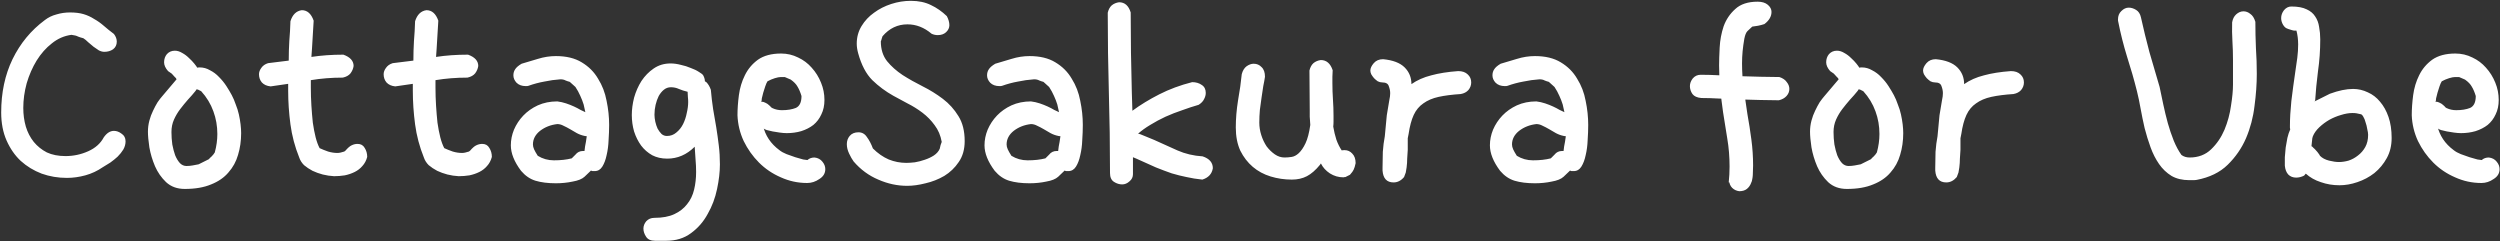 <svg width="1947" height="188" viewBox="0 0 1947 188" fill="none" xmlns="http://www.w3.org/2000/svg">
<rect x="0" y="0" width="1947" height="188" fill="#333333" stroke="none"/>
<path d="M88.739 26.464C90.21 28.376 90.945 30.362 90.945 32.421C90.945 34.922 89.989 36.907 88.077 38.378C86.165 39.702 83.885 40.364 81.238 40.364C79.914 40.364 78.517 39.996 77.046 39.261C75.722 38.378 74.325 37.422 72.854 36.393C71.53 35.216 70.133 34.039 68.662 32.863C67.338 31.539 66.088 30.509 64.911 29.774C63.146 29.332 61.749 28.891 60.719 28.45C59.69 27.862 57.998 27.42 55.645 27.126C50.055 27.862 44.981 30.068 40.421 33.745C35.861 37.275 31.89 41.761 28.507 47.203C25.271 52.499 22.697 58.382 20.785 64.854C19.02 71.326 18.137 77.724 18.137 84.049C18.137 89.197 18.799 94.051 20.123 98.61C21.447 103.023 23.506 106.994 26.301 110.524C29.096 113.907 32.478 116.628 36.45 118.688C40.568 120.6 45.422 121.556 51.011 121.556C57.189 121.556 63.072 120.306 68.662 117.805C74.251 115.305 78.296 111.701 80.796 106.994C83.15 103.611 85.797 101.92 88.739 101.92C90.798 101.92 92.784 102.655 94.696 104.126C96.755 105.45 97.785 107.436 97.785 110.083C97.785 112.289 97.197 114.422 96.02 116.481C94.843 118.394 93.372 120.232 91.607 121.997C89.842 123.615 87.93 125.16 85.871 126.63C83.812 127.954 81.9 129.131 80.135 130.16C75.869 133.102 71.309 135.235 66.456 136.559C61.602 137.883 56.821 138.544 52.115 138.544C45.202 138.544 38.656 137.441 32.478 135.235C26.301 132.882 20.859 129.572 16.152 125.307C11.592 121.041 7.915 115.746 5.12 109.421C2.326 103.096 0.928 95.816 0.928 87.579C0.928 72.135 3.87 58.309 9.754 46.1C15.784 33.745 24.168 23.596 34.905 15.653C37.553 13.594 40.568 12.123 43.951 11.241C47.334 10.211 50.864 9.696 54.541 9.696C58.66 9.696 62.19 10.138 65.132 11.02C68.073 11.903 70.795 13.153 73.295 14.771C75.943 16.242 78.443 18.007 80.796 20.066C83.15 22.125 85.797 24.258 88.739 26.464ZM130.88 55.367C128.82 53.014 127.791 50.734 127.791 48.527C127.791 46.027 128.526 43.894 129.997 42.129C131.615 40.364 133.674 39.481 136.175 39.481C138.087 39.481 139.999 40.07 141.911 41.246C143.823 42.276 145.588 43.6 147.206 45.218C148.824 46.689 150.221 48.16 151.398 49.63C152.575 51.101 153.31 52.131 153.604 52.719C153.899 52.572 154.56 52.499 155.59 52.499C158.385 52.499 161.032 53.234 163.533 54.705C166.18 56.029 168.534 57.794 170.593 60C172.799 62.206 174.711 64.56 176.329 67.06C177.947 69.561 179.345 71.914 180.521 74.12C181.698 76.327 182.728 78.754 183.61 81.401C184.64 83.902 185.449 86.476 186.037 89.123C186.625 91.771 187.067 94.345 187.361 96.845C187.655 99.346 187.802 101.626 187.802 103.685C187.802 109.715 186.993 115.378 185.375 120.673C183.904 125.821 181.404 130.381 177.874 134.352C174.491 138.324 170.005 141.413 164.415 143.619C158.826 145.972 151.986 147.149 143.897 147.149C138.013 147.149 133.159 145.384 129.335 141.854C125.658 138.324 122.79 134.205 120.731 129.499C118.671 124.645 117.2 119.717 116.318 114.716C115.582 109.715 115.215 105.671 115.215 102.582C115.215 99.64 115.582 96.772 116.318 93.977C117.053 91.183 118.009 88.609 119.186 86.255C120.363 83.755 121.54 81.548 122.716 79.636C124.04 77.724 125.29 76.106 126.467 74.782L137.498 61.765C137.351 61.177 136.837 60.515 135.954 59.779C135.219 58.897 134.483 58.088 133.748 57.352L130.88 55.367ZM153.163 69.487L152.281 70.811C150.516 73.017 148.53 75.297 146.324 77.65C144.264 80.004 142.279 82.431 140.367 84.931C138.454 87.432 136.837 90.153 135.513 93.095C134.189 96.036 133.527 99.272 133.527 102.802C133.527 106.038 133.748 109.274 134.189 112.51C134.777 115.599 135.513 118.394 136.395 120.894C137.425 123.394 138.675 125.454 140.146 127.072C141.617 128.543 143.308 129.278 145.22 129.278C146.838 129.278 148.456 129.131 150.074 128.837C151.839 128.543 153.384 128.248 154.708 127.954L162.65 123.983C163.092 123.394 163.827 122.659 164.857 121.777C165.886 120.747 166.695 119.717 167.283 118.688C168.607 113.834 169.269 109.054 169.269 104.347C169.269 98.169 168.24 92.286 166.18 86.696C164.121 80.96 160.959 75.738 156.693 71.032L154.046 69.708H153.825C153.531 69.708 153.31 69.634 153.163 69.487ZM268.994 117.364C270.906 115.158 272.524 113.76 273.848 113.172C275.319 112.437 276.863 112.069 278.481 112.069C280.982 112.069 282.82 113.098 283.997 115.158C285.321 117.217 285.983 119.57 285.983 122.218C285.247 125.012 283.997 127.366 282.232 129.278C280.614 131.19 278.628 132.734 276.275 133.911C273.921 135.088 271.347 135.97 268.553 136.559C265.758 137 262.963 137.221 260.169 137.221C257.227 137.074 254.285 136.632 251.344 135.897C248.549 135.161 245.901 134.205 243.401 133.029C240.9 131.705 238.694 130.234 236.782 128.616C235.017 126.851 233.767 124.865 233.031 122.659C229.648 114.275 227.368 105.671 226.192 96.845C225.015 87.873 224.427 79.195 224.427 70.811V65.295L210.748 67.281C207.806 66.987 205.526 65.957 203.908 64.192C202.437 62.427 201.702 60.294 201.702 57.794C201.702 56.176 202.29 54.558 203.467 52.94C204.644 51.175 206.409 49.925 208.762 49.189L224.868 47.203C224.868 42.056 225.015 36.981 225.309 31.98C225.75 26.832 226.045 21.684 226.192 16.536C227.81 11.388 230.751 8.52 235.017 7.931C239.282 7.931 242.371 10.652 244.283 16.095C243.989 21.978 243.548 29.332 242.96 38.158L242.518 44.335C246.343 43.747 250.314 43.306 254.432 43.012C258.551 42.717 262.89 42.57 267.45 42.57C272.745 44.482 275.392 47.424 275.392 51.395C275.098 53.455 274.289 55.367 272.965 57.132C271.642 58.75 269.656 59.853 267.008 60.441C258.33 60.441 250.02 61.103 242.077 62.427V68.163C242.077 72.87 242.224 77.577 242.518 82.284C242.813 86.843 243.18 91.256 243.622 95.522C244.21 99.64 244.945 103.464 245.828 106.994C246.71 110.377 247.74 113.172 248.917 115.378C250.829 116.261 253.035 117.143 255.536 118.026C258.036 118.761 260.463 119.129 262.816 119.129C264.14 119.129 265.905 118.761 268.111 118.026L268.994 117.364ZM366.071 117.364C367.983 115.158 369.601 113.76 370.925 113.172C372.396 112.437 373.94 112.069 375.558 112.069C378.059 112.069 379.897 113.098 381.074 115.158C382.398 117.217 383.06 119.57 383.06 122.218C382.324 125.012 381.074 127.366 379.309 129.278C377.691 131.19 375.705 132.734 373.352 133.911C370.999 135.088 368.425 135.97 365.63 136.559C362.835 137 360.041 137.221 357.246 137.221C354.304 137.074 351.363 136.632 348.421 135.897C345.626 135.161 342.979 134.205 340.478 133.029C337.978 131.705 335.771 130.234 333.859 128.616C332.094 126.851 330.844 124.865 330.109 122.659C326.726 114.275 324.446 105.671 323.269 96.845C322.092 87.873 321.504 79.195 321.504 70.811V65.295L307.825 67.281C304.883 66.987 302.603 65.957 300.985 64.192C299.515 62.427 298.779 60.294 298.779 57.794C298.779 56.176 299.367 54.558 300.544 52.94C301.721 51.175 303.486 49.925 305.839 49.189L321.945 47.203C321.945 42.056 322.092 36.981 322.386 31.98C322.828 26.832 323.122 21.684 323.269 16.536C324.887 11.388 327.829 8.52 332.094 7.931C336.36 7.931 339.449 10.652 341.361 16.095C341.067 21.978 340.625 29.332 340.037 38.158L339.596 44.335C343.42 43.747 347.391 43.306 351.51 43.012C355.628 42.717 359.967 42.57 364.527 42.57C369.822 44.482 372.47 47.424 372.47 51.395C372.175 53.455 371.366 55.367 370.043 57.132C368.719 58.75 366.733 59.853 364.086 60.441C355.407 60.441 347.097 61.103 339.154 62.427V68.163C339.154 72.87 339.301 77.577 339.596 82.284C339.89 86.843 340.258 91.256 340.699 95.522C341.287 99.64 342.023 103.464 342.905 106.994C343.788 110.377 344.817 113.172 345.994 115.378C347.906 116.261 350.112 117.143 352.613 118.026C355.113 118.761 357.54 119.129 359.894 119.129C361.217 119.129 362.982 118.761 365.189 118.026L366.071 117.364ZM456.971 106.112L455.426 105.891C453.22 105.45 451.161 104.714 449.249 103.685C447.484 102.655 445.719 101.626 443.954 100.596C442.189 99.566 440.497 98.684 438.879 97.948C437.261 97.066 435.643 96.625 434.025 96.625C428.877 97.213 424.391 98.978 420.567 101.92C416.89 104.862 415.051 108.392 415.051 112.51C415.051 113.687 415.345 114.937 415.934 116.261C416.522 117.585 417.478 119.276 418.802 121.335C422.626 123.689 426.818 124.865 431.378 124.865C436.673 124.865 441.306 124.351 445.277 123.321L448.146 120.453C449.617 118.541 451.602 117.585 454.103 117.585H455.206C455.353 116.408 455.5 115.231 455.647 114.054C455.794 112.878 456.015 111.701 456.309 110.524L456.971 106.112ZM460.28 132.808L455.206 137.662C453.294 139.427 450.205 140.677 445.939 141.413C441.821 142.295 437.482 142.736 432.922 142.736C426.745 142.736 421.449 142.074 417.037 140.751C412.771 139.427 409.021 136.853 405.785 133.029C400.49 125.968 397.842 119.35 397.842 113.172C397.842 109.054 398.651 105.009 400.269 101.037C402.034 96.919 404.461 93.242 407.55 90.006C410.639 86.77 414.389 84.122 418.802 82.063C423.362 80.004 428.436 78.974 434.025 78.974C436.379 79.268 438.659 79.783 440.865 80.519C443.071 81.254 445.13 82.063 447.043 82.946C448.955 83.828 450.646 84.711 452.117 85.593C453.735 86.329 454.985 86.917 455.868 87.358L454.544 81.401C453.809 79.048 452.926 76.768 451.896 74.562C450.867 72.208 449.617 69.928 448.146 67.722L443.733 63.751C442.556 63.457 441.453 63.089 440.424 62.648C439.394 62.059 438.07 61.765 436.452 61.765C432.187 62.059 427.995 62.648 423.876 63.53C419.758 64.266 415.64 65.369 411.521 66.84C411.08 66.987 410.418 67.06 409.535 67.06C406.447 67.06 404.02 66.178 402.255 64.413C400.637 62.648 399.828 60.736 399.828 58.676C399.828 56.911 400.269 55.367 401.151 54.043C402.034 52.572 403.725 51.101 406.226 49.63C410.05 48.454 414.242 47.203 418.802 45.88C423.509 44.409 428.215 43.673 432.922 43.673C441.012 43.673 447.704 45.291 453 48.527C458.442 51.763 462.707 56.029 465.796 61.324C469.032 66.472 471.238 72.208 472.415 78.533C473.739 84.858 474.401 91.109 474.401 97.287C474.401 100.964 474.254 104.935 473.959 109.201C473.812 113.319 473.298 117.217 472.415 120.894C471.68 124.424 470.576 127.366 469.106 129.719C467.635 132.073 465.649 133.249 463.149 133.249C462.56 133.249 461.972 133.249 461.383 133.249C460.795 133.102 460.427 132.955 460.28 132.808ZM535.515 71.473C533.015 70.885 530.735 70.149 528.676 69.266C526.764 68.384 524.704 67.943 522.498 67.943C520.439 67.943 518.6 68.605 516.982 69.928C515.511 71.105 514.188 72.723 513.011 74.782C511.981 76.841 511.172 79.121 510.584 81.622C509.996 84.122 509.702 86.696 509.702 89.344C509.702 90.962 509.922 92.8 510.363 94.86C510.805 96.772 511.393 98.537 512.128 100.155C513.011 101.773 514.041 103.17 515.217 104.347C516.394 105.376 517.791 105.891 519.409 105.891C522.204 105.891 524.631 105.009 526.69 103.244C528.896 101.479 530.661 99.272 531.985 96.625C533.309 93.977 534.265 91.109 534.853 88.02C535.589 84.931 535.956 82.063 535.956 79.415C535.956 78.092 535.883 76.841 535.736 75.665C535.589 74.341 535.515 72.944 535.515 71.473ZM510.143 187.524C506.76 187.524 504.406 186.421 503.083 184.215C501.759 182.156 501.097 180.096 501.097 178.037C501.097 175.978 501.832 174.066 503.303 172.301C504.921 170.536 507.054 169.653 509.702 169.653C515.879 169.653 521.027 168.697 525.146 166.785C529.264 164.873 532.574 162.299 535.074 159.063C537.722 155.827 539.56 152.003 540.59 147.59C541.619 143.325 542.134 138.765 542.134 133.911C542.134 130.675 541.987 127.439 541.693 124.203C541.546 120.968 541.325 117.658 541.031 114.275C534.853 120.453 527.72 123.542 519.63 123.542C515.217 123.542 511.319 122.659 507.936 120.894C504.553 118.982 501.685 116.481 499.332 113.393C496.979 110.157 495.14 106.479 493.816 102.361C492.639 98.243 492.051 93.977 492.051 89.564C492.051 85.299 492.639 80.813 493.816 76.106C495.14 71.399 497.052 67.06 499.553 63.089C502.2 59.118 505.362 55.882 509.04 53.381C512.864 50.734 517.276 49.41 522.277 49.41C524.778 49.41 527.425 49.778 530.22 50.513C533.015 51.101 535.589 51.91 537.942 52.94C540.443 53.822 542.575 54.852 544.34 56.029C546.105 57.058 547.209 57.941 547.65 58.676C548.532 60.294 548.974 61.839 548.974 63.309L550.077 63.971C551.548 65.442 552.724 67.428 553.607 69.928C554.048 75.076 554.637 80.077 555.372 84.931C556.254 89.638 557.063 94.345 557.799 99.052C558.534 103.611 559.196 108.318 559.785 113.172C560.373 117.879 560.667 122.806 560.667 127.954C560.667 133.838 559.932 140.236 558.461 147.149C556.99 154.209 554.563 160.681 551.18 166.564C547.944 172.595 543.605 177.596 538.163 181.567C532.868 185.539 526.396 187.524 518.747 187.524H510.143ZM593.1 78.754C592.806 78.901 592.658 79.048 592.658 79.195H593.1C594.129 79.195 595.159 79.489 596.188 80.077C597.218 80.519 598.101 81.107 598.836 81.843C599.571 82.431 600.16 83.019 600.601 83.608C601.189 84.049 601.557 84.269 601.704 84.269C603.911 85.299 606.337 85.814 608.985 85.814C613.251 85.814 616.854 85.225 619.796 84.049C622.738 82.725 624.209 79.636 624.209 74.782C623.326 71.841 622.296 69.414 621.12 67.501C620.09 65.589 618.325 63.751 615.825 61.986L611.191 60H608.103C606.926 60 605.381 60.294 603.469 60.883C601.557 61.471 599.645 62.28 597.733 63.309C597.145 64.192 596.556 65.516 595.968 67.281C595.38 68.899 594.865 70.517 594.423 72.135C593.982 73.753 593.614 75.224 593.32 76.547C593.173 77.871 593.1 78.607 593.1 78.754ZM594.865 100.155L594.203 97.728C595.968 105.523 600.233 111.922 606.999 116.923C608.47 118.099 610.309 119.129 612.515 120.011C614.869 120.894 617.148 121.703 619.355 122.438C621.708 123.174 623.767 123.762 625.532 124.203C627.297 124.498 628.401 124.645 628.842 124.645C630.313 123.321 632.151 122.659 634.358 122.659C637.005 122.953 639.064 124.056 640.535 125.968C642.006 127.734 642.741 129.646 642.741 131.705C642.741 134.941 641.197 137.515 638.108 139.427C635.166 141.486 632.004 142.516 628.621 142.516C621.414 142.516 614.574 141.045 608.103 138.103C601.631 135.309 595.968 131.484 591.114 126.63C586.26 121.777 582.289 116.187 579.2 109.862C576.258 103.538 574.64 96.845 574.346 89.785C574.346 84.931 574.714 79.71 575.449 74.12C576.185 68.531 577.729 63.383 580.082 58.676C582.436 53.822 585.819 49.778 590.231 46.542C594.791 43.306 600.822 41.688 608.323 41.688C613.03 41.688 617.443 42.717 621.561 44.777C625.679 46.689 629.209 49.336 632.151 52.719C635.24 56.102 637.667 60 639.432 64.413C641.197 68.678 642.08 73.164 642.08 77.871C642.08 82.137 641.271 85.887 639.653 89.123C638.182 92.359 636.123 95.08 633.475 97.287C630.827 99.346 627.665 100.964 623.988 102.14C620.458 103.17 616.707 103.685 612.736 103.685C611.118 103.685 609.279 103.538 607.22 103.244C605.308 102.949 603.469 102.655 601.704 102.361C599.939 101.92 598.395 101.552 597.071 101.258C595.894 100.817 595.159 100.449 594.865 100.155ZM737.392 12.565C738.716 15.065 739.377 17.419 739.377 19.625C739.377 21.684 738.495 23.523 736.73 25.14C735.112 26.611 732.979 27.347 730.332 27.347C728.567 27.347 726.949 26.979 725.478 26.244C719.741 21.39 713.49 18.963 706.724 18.963C699.076 18.963 692.604 22.052 687.309 28.229C687.162 28.818 686.941 29.48 686.647 30.215C686.5 30.95 686.279 31.612 685.985 32.201C685.985 38.378 687.603 43.526 690.839 47.645C694.075 51.616 698.12 55.22 702.974 58.456C707.827 61.544 713.049 64.486 718.638 67.281C724.228 70.076 729.449 73.311 734.303 76.989C739.157 80.666 743.202 85.152 746.438 90.447C749.674 95.595 751.292 102.067 751.292 109.862C751.292 116.334 749.747 121.777 746.658 126.189C743.717 130.602 739.966 134.205 735.406 137C730.846 139.648 725.993 141.56 720.845 142.736C715.697 144.06 710.916 144.722 706.504 144.722C698.855 144.722 691.354 143.104 683.999 139.868C676.645 136.779 670.247 132.073 664.804 125.748C663.628 124.13 662.451 122.071 661.274 119.57C660.098 117.07 659.509 114.643 659.509 112.289C659.509 109.789 660.245 107.656 661.716 105.891C663.334 103.979 665.613 103.023 668.555 103.023C671.35 103.023 673.556 104.273 675.174 106.774C676.939 109.127 678.484 112.069 679.807 115.599C683.632 119.423 687.75 122.291 692.163 124.203C696.575 125.968 701.135 126.851 705.842 126.851C707.607 126.851 709.813 126.704 712.461 126.41C715.108 125.968 717.682 125.307 720.183 124.424C722.83 123.542 725.184 122.438 727.243 121.115C729.449 119.644 730.994 117.879 731.876 115.82C732.17 114.643 732.391 113.687 732.538 112.951C732.832 112.069 733.126 111.26 733.42 110.524C732.538 105.523 730.699 101.184 727.905 97.507C725.257 93.83 722.095 90.594 718.418 87.799C714.74 85.005 710.843 82.578 706.724 80.519C702.753 78.46 699.076 76.474 695.693 74.562C689.662 71.179 684.22 67.134 679.366 62.427C674.512 57.573 670.835 50.587 668.335 41.467C667.599 38.82 667.231 36.319 667.231 33.966C667.231 28.965 668.482 24.405 670.982 20.287C673.483 16.168 676.719 12.712 680.69 9.917C684.661 6.975 689.147 4.695 694.148 3.078C699.149 1.46 704.224 0.651 709.372 0.651C715.402 0.651 720.624 1.754 725.037 3.96C729.449 6.019 733.568 8.887 737.392 12.565ZM825.865 106.112L824.32 105.891C822.114 105.45 820.055 104.714 818.142 103.685C816.377 102.655 814.612 101.626 812.847 100.596C811.082 99.566 809.391 98.684 807.773 97.948C806.155 97.066 804.537 96.625 802.919 96.625C797.771 97.213 793.285 98.978 789.461 101.92C785.783 104.862 783.945 108.392 783.945 112.51C783.945 113.687 784.239 114.937 784.827 116.261C785.416 117.585 786.372 119.276 787.696 121.335C791.52 123.689 795.712 124.865 800.271 124.865C805.567 124.865 810.2 124.351 814.171 123.321L817.039 120.453C818.51 118.541 820.496 117.585 822.996 117.585H824.099C824.247 116.408 824.394 115.231 824.541 114.054C824.688 112.878 824.908 111.701 825.203 110.524L825.865 106.112ZM829.174 132.808L824.099 137.662C822.187 139.427 819.099 140.677 814.833 141.413C810.715 142.295 806.376 142.736 801.816 142.736C795.638 142.736 790.343 142.074 785.93 140.751C781.665 139.427 777.914 136.853 774.678 133.029C769.383 125.968 766.736 119.35 766.736 113.172C766.736 109.054 767.545 105.009 769.163 101.037C770.928 96.919 773.355 93.242 776.443 90.006C779.532 86.77 783.283 84.122 787.696 82.063C792.255 80.004 797.33 78.974 802.919 78.974C805.272 79.268 807.552 79.783 809.759 80.519C811.965 81.254 814.024 82.063 815.936 82.946C817.848 83.828 819.54 84.711 821.011 85.593C822.629 86.329 823.879 86.917 824.761 87.358L823.438 81.401C822.702 79.048 821.82 76.768 820.79 74.562C819.76 72.208 818.51 69.928 817.039 67.722L812.627 63.751C811.45 63.457 810.347 63.089 809.317 62.648C808.288 62.059 806.964 61.765 805.346 61.765C801.08 62.059 796.888 62.648 792.77 63.53C788.652 64.266 784.533 65.369 780.415 66.84C779.973 66.987 779.312 67.06 778.429 67.06C775.34 67.06 772.913 66.178 771.148 64.413C769.53 62.648 768.721 60.736 768.721 58.676C768.721 56.911 769.163 55.367 770.045 54.043C770.928 52.572 772.619 51.101 775.12 49.63C778.944 48.454 783.136 47.203 787.696 45.88C792.402 44.409 797.109 43.673 801.816 43.673C809.906 43.673 816.598 45.291 821.893 48.527C827.335 51.763 831.601 56.029 834.69 61.324C837.926 66.472 840.132 72.208 841.309 78.533C842.632 84.858 843.294 91.109 843.294 97.287C843.294 100.964 843.147 104.935 842.853 109.201C842.706 113.319 842.191 117.217 841.309 120.894C840.573 124.424 839.47 127.366 837.999 129.719C836.528 132.073 834.543 133.249 832.042 133.249C831.454 133.249 830.865 133.249 830.277 133.249C829.689 133.102 829.321 132.955 829.174 132.808ZM928.458 63.971C931.399 63.971 933.9 64.707 935.959 66.178C938.018 67.501 939.048 69.561 939.048 72.355C939.048 73.973 938.607 75.591 937.724 77.209C936.989 78.827 935.591 80.298 933.532 81.622C929.414 82.799 925.148 84.196 920.735 85.814C916.323 87.285 911.984 88.976 907.718 90.888C903.6 92.8 899.629 94.933 895.804 97.287C892.127 99.493 888.965 101.773 886.317 104.126C887.053 104.126 888.744 104.714 891.392 105.891C894.039 106.921 896.54 107.95 898.893 108.98C905.071 111.775 911.101 114.496 916.985 117.143C923.015 119.791 929.561 121.335 936.621 121.777C941.916 123.542 944.564 126.63 944.564 131.043C943.828 135.456 941.107 138.397 936.4 139.868C931.988 139.427 927.869 138.765 924.045 137.883C920.368 137.147 916.544 136.191 912.572 135.014C908.748 133.691 904.629 132.146 900.217 130.381C895.804 128.469 890.73 126.189 884.993 123.542C883.228 122.806 882.346 122.438 882.346 122.438V135.676C882.346 137.883 881.463 139.721 879.698 141.192C877.933 142.81 876.021 143.619 873.962 143.619C871.756 143.619 869.623 142.957 867.564 141.633C865.504 140.309 864.475 138.03 864.475 134.794C864.475 113.76 864.181 93.021 863.592 72.576C863.004 52.131 862.71 31.245 862.71 9.917C863.298 7.417 864.328 5.504 865.799 4.181C867.417 2.857 869.329 2.048 871.535 1.754C875.948 1.754 878.963 4.401 880.581 9.696C880.581 20.287 880.654 30.73 880.801 41.026C880.949 51.322 881.169 61.618 881.463 71.914L881.905 86.255C888.082 81.695 895.069 77.43 902.864 73.459C910.66 69.487 919.191 66.325 928.458 63.971ZM1047.82 137.883C1047.23 137.883 1046.72 137.956 1046.27 138.103C1042.45 138.103 1038.92 137.074 1035.68 135.014C1032.59 132.955 1030.32 130.455 1028.84 127.513V127.292C1028.7 127.292 1028.4 127.66 1027.96 128.395C1024.58 132.514 1021.2 135.456 1017.81 137.221C1014.43 138.986 1010.53 139.868 1006.12 139.868C1000.38 139.868 994.867 139.059 989.572 137.441C984.277 135.823 979.644 133.323 975.672 129.94C971.701 126.557 968.465 122.365 965.965 117.364C963.611 112.216 962.435 106.185 962.435 99.272C962.435 92.506 963.023 85.446 964.2 78.092C965.523 70.737 966.479 63.971 967.068 57.794C967.803 54.999 969.053 52.94 970.819 51.616C972.731 50.292 974.569 49.63 976.334 49.63C978.835 49.63 980.894 50.513 982.512 52.278C984.277 53.896 985.159 56.397 985.159 59.779C984.865 61.839 984.424 64.266 983.836 67.06C983.394 69.708 982.953 72.65 982.512 75.885C982.071 78.974 981.629 82.21 981.188 85.593C980.894 88.976 980.747 92.286 980.747 95.522C980.747 98.757 981.262 101.993 982.291 105.229C983.321 108.465 984.718 111.407 986.483 114.054C988.395 116.555 990.528 118.614 992.882 120.232C995.235 121.85 997.735 122.659 1000.38 122.659C1002.15 122.659 1003.99 122.512 1005.9 122.218C1007.81 121.924 1009.65 120.968 1011.41 119.35C1013.33 117.585 1015.09 115.011 1016.71 111.628C1018.33 108.245 1019.58 103.464 1020.46 97.287C1020.31 94.933 1020.17 92.8 1020.02 90.888C1020.02 88.976 1020.02 87.211 1020.02 85.593L1019.8 54.926C1020.39 52.425 1021.42 50.513 1022.89 49.189C1024.51 47.865 1026.42 47.056 1028.62 46.762C1033.04 46.762 1036.13 49.41 1037.89 54.705C1037.89 56.323 1037.82 58.014 1037.67 59.779C1037.67 61.397 1037.67 63.015 1037.67 64.633C1037.67 69.046 1037.82 73.385 1038.11 77.65C1038.4 81.769 1038.55 85.961 1038.55 90.226C1038.55 91.697 1038.55 93.168 1038.55 94.639C1038.55 95.963 1038.48 97.287 1038.33 98.61C1038.92 102.14 1039.73 105.523 1040.76 108.759C1041.93 111.995 1043.33 114.79 1044.95 117.143C1045.39 116.996 1046.13 116.923 1047.16 116.923C1049.51 116.923 1051.5 117.805 1053.11 119.57C1054.88 121.335 1055.76 123.836 1055.76 127.072C1055.32 129.278 1054.81 130.969 1054.22 132.146C1053.78 133.176 1052.82 134.5 1051.35 136.117L1047.82 137.883ZM1076.72 130.602C1076.72 126.63 1076.79 122.512 1076.94 118.246C1077.24 113.981 1077.75 109.936 1078.49 106.112L1080.03 89.785L1082.02 77.871C1082.46 75.959 1082.68 74.194 1082.68 72.576C1082.68 70.811 1082.31 68.972 1081.57 67.06C1080.99 65.148 1079.29 64.192 1076.5 64.192C1075.32 64.192 1074.15 63.898 1072.97 63.309C1071.94 62.574 1070.98 61.765 1070.1 60.883C1069.22 59.853 1068.48 58.823 1067.9 57.794C1067.45 56.764 1067.23 55.808 1067.23 54.926C1067.23 53.16 1068.12 51.248 1069.88 49.189C1071.65 47.13 1074.07 46.1 1077.16 46.1C1084.81 46.836 1090.4 48.969 1093.93 52.499C1097.46 56.029 1099.23 60.368 1099.23 65.516C1103.64 62.427 1108.79 60.147 1114.67 58.676C1120.55 57.058 1127.54 55.955 1135.63 55.367C1138.87 55.367 1141.37 56.249 1143.13 58.014C1144.9 59.632 1145.78 61.692 1145.78 64.192C1145.78 66.398 1145.04 68.384 1143.57 70.149C1142.1 71.767 1140.12 72.797 1137.61 73.238C1130.85 73.679 1125.11 74.415 1120.41 75.444C1115.7 76.474 1111.73 78.165 1108.49 80.519C1105.26 82.725 1102.76 85.74 1100.99 89.564C1099.23 93.389 1097.9 98.316 1097.02 104.347L1096.36 107.656V116.702C1096.21 118.908 1096.06 121.188 1095.92 123.542C1095.92 125.748 1095.77 128.028 1095.47 130.381L1094.81 134.352L1093.49 137.883C1091.14 140.677 1088.41 142.074 1085.33 142.074C1080.03 142.074 1077.16 138.986 1076.72 132.808V130.602ZM1219.47 106.112L1217.92 105.891C1215.72 105.45 1213.66 104.714 1211.75 103.685C1209.98 102.655 1208.22 101.626 1206.45 100.596C1204.69 99.566 1202.99 98.684 1201.38 97.948C1199.76 97.066 1198.14 96.625 1196.52 96.625C1191.38 97.213 1186.89 98.978 1183.06 101.92C1179.39 104.862 1177.55 108.392 1177.55 112.51C1177.55 113.687 1177.84 114.937 1178.43 116.261C1179.02 117.585 1179.98 119.276 1181.3 121.335C1185.12 123.689 1189.32 124.865 1193.88 124.865C1199.17 124.865 1203.8 124.351 1207.78 123.321L1210.64 120.453C1212.11 118.541 1214.1 117.585 1216.6 117.585H1217.7C1217.85 116.408 1218 115.231 1218.14 114.054C1218.29 112.878 1218.51 111.701 1218.81 110.524L1219.47 106.112ZM1222.78 132.808L1217.7 137.662C1215.79 139.427 1212.7 140.677 1208.44 141.413C1204.32 142.295 1199.98 142.736 1195.42 142.736C1189.24 142.736 1183.95 142.074 1179.53 140.751C1175.27 139.427 1171.52 136.853 1168.28 133.029C1162.99 125.968 1160.34 119.35 1160.34 113.172C1160.34 109.054 1161.15 105.009 1162.77 101.037C1164.53 96.919 1166.96 93.242 1170.05 90.006C1173.14 86.77 1176.89 84.122 1181.3 82.063C1185.86 80.004 1190.93 78.974 1196.52 78.974C1198.88 79.268 1201.16 79.783 1203.36 80.519C1205.57 81.254 1207.63 82.063 1209.54 82.946C1211.45 83.828 1213.14 84.711 1214.61 85.593C1216.23 86.329 1217.48 86.917 1218.37 87.358L1217.04 81.401C1216.31 79.048 1215.42 76.768 1214.39 74.562C1213.36 72.208 1212.11 69.928 1210.64 67.722L1206.23 63.751C1205.05 63.457 1203.95 63.089 1202.92 62.648C1201.89 62.059 1200.57 61.765 1198.95 61.765C1194.68 62.059 1190.49 62.648 1186.37 63.53C1182.26 64.266 1178.14 65.369 1174.02 66.84C1173.58 66.987 1172.92 67.06 1172.03 67.06C1168.94 67.06 1166.52 66.178 1164.75 64.413C1163.13 62.648 1162.33 60.736 1162.33 58.676C1162.33 56.911 1162.77 55.367 1163.65 54.043C1164.53 52.572 1166.22 51.101 1168.72 49.63C1172.55 48.454 1176.74 47.203 1181.3 45.88C1186.01 44.409 1190.71 43.673 1195.42 43.673C1203.51 43.673 1210.2 45.291 1215.5 48.527C1220.94 51.763 1225.21 56.029 1228.29 61.324C1231.53 66.472 1233.74 72.208 1234.91 78.533C1236.24 84.858 1236.9 91.109 1236.9 97.287C1236.9 100.964 1236.75 104.935 1236.46 109.201C1236.31 113.319 1235.8 117.217 1234.91 120.894C1234.18 124.424 1233.07 127.366 1231.6 129.719C1230.13 132.073 1228.15 133.249 1225.65 133.249C1225.06 133.249 1224.47 133.249 1223.88 133.249C1223.29 133.102 1222.93 132.955 1222.78 132.808ZM1324.93 76.327C1321.69 76.032 1319.41 75.003 1318.09 73.238C1316.77 71.326 1316.1 69.266 1316.1 67.06C1316.1 65.001 1316.84 63.015 1318.31 61.103C1319.93 59.191 1321.99 58.235 1324.49 58.235C1329.34 58.235 1334.42 58.382 1339.71 58.676C1345.01 58.823 1350.3 59.044 1355.6 59.338C1360.89 59.485 1366.11 59.632 1371.26 59.779C1376.41 59.926 1381.26 60 1385.82 60C1388.47 60.883 1390.38 62.206 1391.56 63.971C1392.88 65.589 1393.55 67.354 1393.55 69.266C1393.55 71.326 1392.81 73.164 1391.34 74.782C1389.87 76.4 1387.88 77.503 1385.38 78.092H1384.06C1380.68 77.798 1378.32 76.768 1377 75.003C1375.67 73.091 1375.01 71.032 1375.01 68.825C1375.01 66.766 1375.75 64.78 1377.22 62.868C1378.84 60.956 1381.26 60 1384.5 60H1385.82C1388.47 60.883 1390.38 62.206 1391.56 63.971C1392.88 65.589 1393.55 67.354 1393.55 69.266C1393.55 71.326 1392.81 73.164 1391.34 74.782C1389.87 76.4 1387.88 77.503 1385.38 78.092C1380.97 78.092 1376.12 78.018 1370.82 77.871C1365.67 77.724 1360.38 77.577 1354.94 77.43C1349.64 77.136 1344.42 76.915 1339.27 76.768C1334.12 76.474 1329.34 76.327 1324.93 76.327ZM1364.64 20.728C1363.32 21.905 1362.07 23.081 1360.89 24.258C1359.86 25.288 1359.05 27.273 1358.47 30.215C1357.88 33.598 1357.44 36.834 1357.14 39.923C1356.85 43.012 1356.7 46.174 1356.7 49.41C1356.7 56.029 1357.14 62.648 1358.02 69.266C1358.91 75.738 1359.86 82.284 1360.89 88.903C1362.07 95.374 1363.1 101.993 1363.98 108.759C1364.86 115.378 1365.31 122.071 1365.31 128.837C1365.31 131.337 1365.23 133.838 1365.08 136.338C1364.94 138.691 1364.5 140.751 1363.76 142.516C1363.03 144.428 1361.92 145.972 1360.45 147.149C1358.98 148.326 1356.99 148.914 1354.49 148.914C1352.29 148.62 1350.45 147.737 1348.98 146.266C1347.51 144.796 1346.7 142.736 1346.55 140.089V139.206C1346.99 136.559 1348.02 134.5 1349.64 133.029C1351.41 131.411 1353.32 130.602 1355.38 130.602C1357.14 130.602 1358.83 131.264 1360.45 132.587C1362.07 133.764 1363.39 135.823 1364.42 138.765V141.192C1362.36 141.486 1360.6 141.633 1359.13 141.633C1357.8 141.78 1356.48 141.854 1355.16 141.854C1353.98 141.854 1352.66 141.854 1351.18 141.854C1349.86 141.854 1348.24 141.927 1346.33 142.074C1346.77 137.956 1346.99 133.838 1346.99 129.719C1346.99 122.218 1346.4 115.011 1345.23 108.097C1344.05 101.184 1342.95 94.271 1341.92 87.358C1341.04 81.181 1340.3 75.15 1339.71 69.266C1339.12 63.236 1338.83 57.132 1338.83 50.954C1338.83 47.277 1338.98 42.644 1339.27 37.054C1339.57 31.318 1340.59 25.802 1342.36 20.507C1344.27 15.212 1347.29 10.726 1351.41 7.049C1355.52 3.225 1361.33 1.312 1368.84 1.312C1372.22 1.312 1374.87 2.121 1376.78 3.739C1378.69 5.357 1379.65 7.196 1379.65 9.255C1379.65 12.785 1377.81 15.948 1374.13 18.742C1372.37 19.331 1370.67 19.772 1369.06 20.066C1367.59 20.213 1366.11 20.434 1364.64 20.728ZM1425.32 55.367C1423.26 53.014 1422.23 50.734 1422.23 48.527C1422.23 46.027 1422.96 43.894 1424.43 42.129C1426.05 40.364 1428.11 39.481 1430.61 39.481C1432.52 39.481 1434.44 40.07 1436.35 41.246C1438.26 42.276 1440.03 43.6 1441.64 45.218C1443.26 46.689 1444.66 48.16 1445.84 49.63C1447.01 51.101 1447.75 52.131 1448.04 52.719C1448.34 52.572 1449 52.499 1450.03 52.499C1452.82 52.499 1455.47 53.234 1457.97 54.705C1460.62 56.029 1462.97 57.794 1465.03 60C1467.24 62.206 1469.15 64.56 1470.77 67.06C1472.38 69.561 1473.78 71.914 1474.96 74.12C1476.14 76.327 1477.16 78.754 1478.05 81.401C1479.08 83.902 1479.89 86.476 1480.47 89.123C1481.06 91.771 1481.5 94.345 1481.8 96.845C1482.09 99.346 1482.24 101.626 1482.24 103.685C1482.24 109.715 1481.43 115.378 1479.81 120.673C1478.34 125.821 1475.84 130.381 1472.31 134.352C1468.93 138.324 1464.44 141.413 1458.85 143.619C1453.26 145.972 1446.42 147.149 1438.33 147.149C1432.45 147.149 1427.6 145.384 1423.77 141.854C1420.1 138.324 1417.23 134.205 1415.17 129.499C1413.11 124.645 1411.64 119.717 1410.76 114.716C1410.02 109.715 1409.65 105.671 1409.65 102.582C1409.65 99.64 1410.02 96.772 1410.76 93.977C1411.49 91.183 1412.45 88.609 1413.62 86.255C1414.8 83.755 1415.98 81.548 1417.15 79.636C1418.48 77.724 1419.73 76.106 1420.9 74.782L1431.94 61.765C1431.79 61.177 1431.27 60.515 1430.39 59.779C1429.66 58.897 1428.92 58.088 1428.18 57.352L1425.32 55.367ZM1447.6 69.487L1446.72 70.811C1444.95 73.017 1442.97 75.297 1440.76 77.65C1438.7 80.004 1436.72 82.431 1434.8 84.931C1432.89 87.432 1431.27 90.153 1429.95 93.095C1428.63 96.036 1427.96 99.272 1427.96 102.802C1427.96 106.038 1428.18 109.274 1428.63 112.51C1429.21 115.599 1429.95 118.394 1430.83 120.894C1431.86 123.394 1433.11 125.454 1434.58 127.072C1436.05 128.543 1437.75 129.278 1439.66 129.278C1441.28 129.278 1442.89 129.131 1444.51 128.837C1446.28 128.543 1447.82 128.248 1449.14 127.954L1457.09 123.983C1457.53 123.394 1458.26 122.659 1459.29 121.777C1460.32 120.747 1461.13 119.717 1461.72 118.688C1463.04 113.834 1463.71 109.054 1463.71 104.347C1463.71 98.169 1462.68 92.286 1460.62 86.696C1458.56 80.96 1455.4 75.738 1451.13 71.032L1448.48 69.708H1448.26C1447.97 69.708 1447.75 69.634 1447.6 69.487ZM1507.17 130.602C1507.17 126.63 1507.24 122.512 1507.39 118.246C1507.69 113.981 1508.2 109.936 1508.94 106.112L1510.48 89.785L1512.47 77.871C1512.91 75.959 1513.13 74.194 1513.13 72.576C1513.13 70.811 1512.76 68.972 1512.02 67.06C1511.44 65.148 1509.74 64.192 1506.95 64.192C1505.77 64.192 1504.6 63.898 1503.42 63.309C1502.39 62.574 1501.43 61.765 1500.55 60.883C1499.67 59.853 1498.93 58.823 1498.35 57.794C1497.9 56.764 1497.68 55.808 1497.68 54.926C1497.68 53.16 1498.57 51.248 1500.33 49.189C1502.1 47.13 1504.52 46.1 1507.61 46.1C1515.26 46.836 1520.85 48.969 1524.38 52.499C1527.91 56.029 1529.67 60.368 1529.67 65.516C1534.09 62.427 1539.24 60.147 1545.12 58.676C1551 57.058 1557.99 55.955 1566.08 55.367C1569.31 55.367 1571.82 56.249 1573.58 58.014C1575.35 59.632 1576.23 61.692 1576.23 64.192C1576.23 66.398 1575.49 68.384 1574.02 70.149C1572.55 71.767 1570.56 72.797 1568.06 73.238C1561.3 73.679 1555.56 74.415 1550.86 75.444C1546.15 76.474 1542.18 78.165 1538.94 80.519C1535.71 82.725 1533.2 85.74 1531.44 89.564C1529.67 93.389 1528.35 98.316 1527.47 104.347L1526.81 107.656V116.702C1526.66 118.908 1526.51 121.188 1526.37 123.542C1526.37 125.748 1526.22 128.028 1525.92 130.381L1525.26 134.352L1523.94 137.883C1521.58 140.677 1518.86 142.074 1515.77 142.074C1510.48 142.074 1507.61 138.986 1507.17 132.808V130.602ZM1649.7 16.977C1649.55 16.536 1649.48 15.948 1649.48 15.212C1649.48 12.418 1650.36 10.211 1652.12 8.593C1653.89 6.828 1655.8 5.946 1657.86 5.946C1659.77 5.946 1661.69 6.534 1663.6 7.711C1665.51 8.887 1666.76 10.8 1667.35 13.447C1669.41 22.714 1671.61 31.759 1673.97 40.585C1676.47 49.263 1679.11 58.309 1681.91 67.722C1682.79 71.988 1683.75 76.547 1684.78 81.401C1685.81 86.255 1686.98 91.109 1688.31 95.963C1689.63 100.67 1691.18 105.229 1692.94 109.642C1694.71 113.907 1696.69 117.585 1698.9 120.673C1700.66 121.997 1702.8 122.659 1705.3 122.659C1712.06 122.659 1717.65 120.526 1722.06 116.261C1726.48 111.995 1729.93 106.921 1732.43 101.037C1734.93 95.007 1736.63 88.755 1737.51 82.284C1738.54 75.812 1739.05 70.37 1739.05 65.957V46.762C1739.05 41.908 1738.91 37.054 1738.61 32.201C1738.32 27.2 1738.24 22.272 1738.39 17.419C1738.83 14.771 1739.86 12.712 1741.48 11.241C1743.24 9.623 1745.16 8.814 1747.22 8.814C1749.13 8.814 1750.89 9.476 1752.51 10.8C1754.28 11.976 1755.6 14.036 1756.48 16.977C1756.48 23.89 1756.63 30.73 1756.92 37.496C1757.37 44.115 1757.59 50.807 1757.59 57.573C1757.59 65.369 1757 73.679 1755.82 82.504C1754.79 91.33 1752.58 99.713 1749.2 107.656C1745.82 115.452 1741.04 122.365 1734.86 128.395C1728.83 134.279 1720.81 138.177 1710.81 140.089C1709.93 140.236 1708.97 140.309 1707.94 140.309C1707.06 140.309 1706.11 140.309 1705.08 140.309C1699.63 140.309 1695 139.206 1691.18 137C1687.35 134.647 1684.12 131.558 1681.47 127.734C1678.82 123.909 1676.61 119.57 1674.85 114.716C1673.08 109.862 1671.54 104.862 1670.22 99.713C1669.04 94.566 1668.01 89.564 1667.13 84.711C1666.24 79.71 1665.29 75.15 1664.26 71.032C1662.05 62.206 1659.48 53.234 1656.54 44.115C1653.74 34.995 1651.46 25.95 1649.7 16.977ZM1781.41 22.272C1780.24 21.978 1779.13 21.022 1778.1 19.404C1777.07 17.639 1776.56 15.874 1776.56 14.109C1776.56 11.903 1777.3 9.843 1778.77 7.931C1780.38 6.019 1782.3 5.063 1784.5 5.063C1789.5 5.063 1793.47 5.799 1796.42 7.269C1799.36 8.593 1801.56 10.432 1803.04 12.785C1804.65 15.139 1805.68 17.86 1806.12 20.948C1806.71 24.037 1807.01 27.273 1807.01 30.656C1807.01 39.187 1806.42 47.498 1805.24 55.587C1804.21 63.677 1803.48 71.252 1803.04 78.312C1802.74 78.607 1802.59 78.827 1802.59 78.974C1802.74 78.827 1802.89 78.754 1803.04 78.754L1814.51 73.017C1821.27 70.517 1827.3 69.266 1832.6 69.266C1836.57 69.266 1840.4 70.149 1844.07 71.914C1847.75 73.532 1850.91 75.959 1853.56 79.195C1856.35 82.431 1858.56 86.402 1860.18 91.109C1861.8 95.816 1862.61 101.258 1862.61 107.436C1862.61 113.319 1861.36 118.541 1858.85 123.1C1856.35 127.66 1853.12 131.558 1849.15 134.794C1845.18 137.883 1840.76 140.236 1835.91 141.854C1831.2 143.472 1826.57 144.281 1822.01 144.281C1816.86 144.281 1812.01 143.472 1807.45 141.854C1802.89 140.383 1798.99 138.177 1795.75 135.235L1794.43 136.779C1792.37 137.809 1790.31 138.324 1788.25 138.324C1785.75 138.324 1783.69 137.515 1782.08 135.897C1780.6 134.279 1779.72 131.999 1779.43 129.057C1779.43 127.145 1779.43 124.939 1779.43 122.438C1779.58 119.938 1779.8 117.437 1780.09 114.937C1780.53 112.437 1780.97 109.936 1781.41 107.436C1782 104.935 1782.74 102.729 1783.62 100.817C1783.62 100.375 1783.55 99.934 1783.4 99.493C1783.4 98.904 1783.4 98.39 1783.4 97.948C1783.4 92.359 1783.77 85.961 1784.5 78.754C1785.39 71.399 1786.41 63.751 1787.59 55.808C1788.18 52.131 1788.69 48.527 1789.14 44.997C1789.58 41.467 1789.8 38.011 1789.8 34.628C1789.8 30.803 1789.36 27.2 1788.47 23.817H1786.49C1786.05 23.817 1784.5 23.375 1781.85 22.493L1781.41 22.272ZM1800.83 107.656L1800.17 113.834C1800.61 113.981 1801.12 114.422 1801.71 115.158C1802.45 115.746 1803.11 116.408 1803.7 117.143C1804.43 117.879 1805.09 118.688 1805.68 119.57C1806.27 120.306 1806.64 120.894 1806.79 121.335C1808.55 123.1 1810.9 124.351 1813.85 125.086C1816.79 125.821 1819.36 126.189 1821.57 126.189C1823.92 126.189 1826.42 125.821 1829.07 125.086C1831.72 124.203 1834.14 122.88 1836.35 121.115C1838.7 119.35 1840.62 117.143 1842.09 114.496C1843.56 111.848 1844.29 108.686 1844.29 105.009C1844.29 103.832 1844.07 102.361 1843.63 100.596C1843.34 98.684 1842.9 96.919 1842.31 95.301C1841.87 93.536 1841.28 92.065 1840.54 90.888C1839.81 89.564 1839.07 88.903 1838.34 88.903C1837.31 88.609 1836.28 88.388 1835.25 88.241C1834.36 88.094 1833.34 88.02 1832.16 88.02C1829.36 88.02 1826.35 88.535 1823.11 89.564C1820.02 90.447 1817.01 91.697 1814.07 93.315C1811.27 94.933 1808.7 96.845 1806.34 99.052C1803.99 101.258 1802.3 103.611 1801.27 106.112L1800.83 107.656ZM1897.02 78.754C1896.73 78.901 1896.58 79.048 1896.58 79.195H1897.02C1898.05 79.195 1899.08 79.489 1900.11 80.077C1901.14 80.519 1902.02 81.107 1902.76 81.843C1903.5 82.431 1904.08 83.019 1904.53 83.608C1905.11 84.049 1905.48 84.269 1905.63 84.269C1907.83 85.299 1910.26 85.814 1912.91 85.814C1917.17 85.814 1920.78 85.225 1923.72 84.049C1926.66 82.725 1928.13 79.636 1928.13 74.782C1927.25 71.841 1926.22 69.414 1925.04 67.501C1924.01 65.589 1922.25 63.751 1919.75 61.986L1915.12 60H1912.03C1910.85 60 1909.31 60.294 1907.39 60.883C1905.48 61.471 1903.57 62.28 1901.66 63.309C1901.07 64.192 1900.48 65.516 1899.89 67.281C1899.3 68.899 1898.79 70.517 1898.35 72.135C1897.91 73.753 1897.54 75.224 1897.24 76.547C1897.1 77.871 1897.02 78.607 1897.02 78.754ZM1898.79 100.155L1898.13 97.728C1899.89 105.523 1904.16 111.922 1910.92 116.923C1912.39 118.099 1914.23 119.129 1916.44 120.011C1918.79 120.894 1921.07 121.703 1923.28 122.438C1925.63 123.174 1927.69 123.762 1929.46 124.203C1931.22 124.498 1932.32 124.645 1932.77 124.645C1934.24 123.321 1936.08 122.659 1938.28 122.659C1940.93 122.953 1942.99 124.056 1944.46 125.968C1945.93 127.734 1946.67 129.646 1946.67 131.705C1946.67 134.941 1945.12 137.515 1942.03 139.427C1939.09 141.486 1935.93 142.516 1932.55 142.516C1925.34 142.516 1918.5 141.045 1912.03 138.103C1905.55 135.309 1899.89 131.484 1895.04 126.63C1890.18 121.777 1886.21 116.187 1883.12 109.862C1880.18 103.538 1878.56 96.845 1878.27 89.785C1878.27 84.931 1878.64 79.71 1879.37 74.12C1880.11 68.531 1881.65 63.383 1884.01 58.676C1886.36 53.822 1889.74 49.778 1894.16 46.542C1898.72 43.306 1904.75 41.688 1912.25 41.688C1916.95 41.688 1921.37 42.717 1925.49 44.777C1929.6 46.689 1933.13 49.336 1936.08 52.719C1939.16 56.102 1941.59 60 1943.36 64.413C1945.12 68.678 1946 73.164 1946 77.871C1946 82.137 1945.19 85.887 1943.58 89.123C1942.11 92.359 1940.05 95.08 1937.4 97.287C1934.75 99.346 1931.59 100.964 1927.91 102.14C1924.38 103.17 1920.63 103.685 1916.66 103.685C1915.04 103.685 1913.2 103.538 1911.14 103.244C1909.23 102.949 1907.39 102.655 1905.63 102.361C1903.86 101.92 1902.32 101.552 1901 101.258C1899.82 100.817 1899.08 100.449 1898.79 100.155Z" fill="white"/>
</svg>
